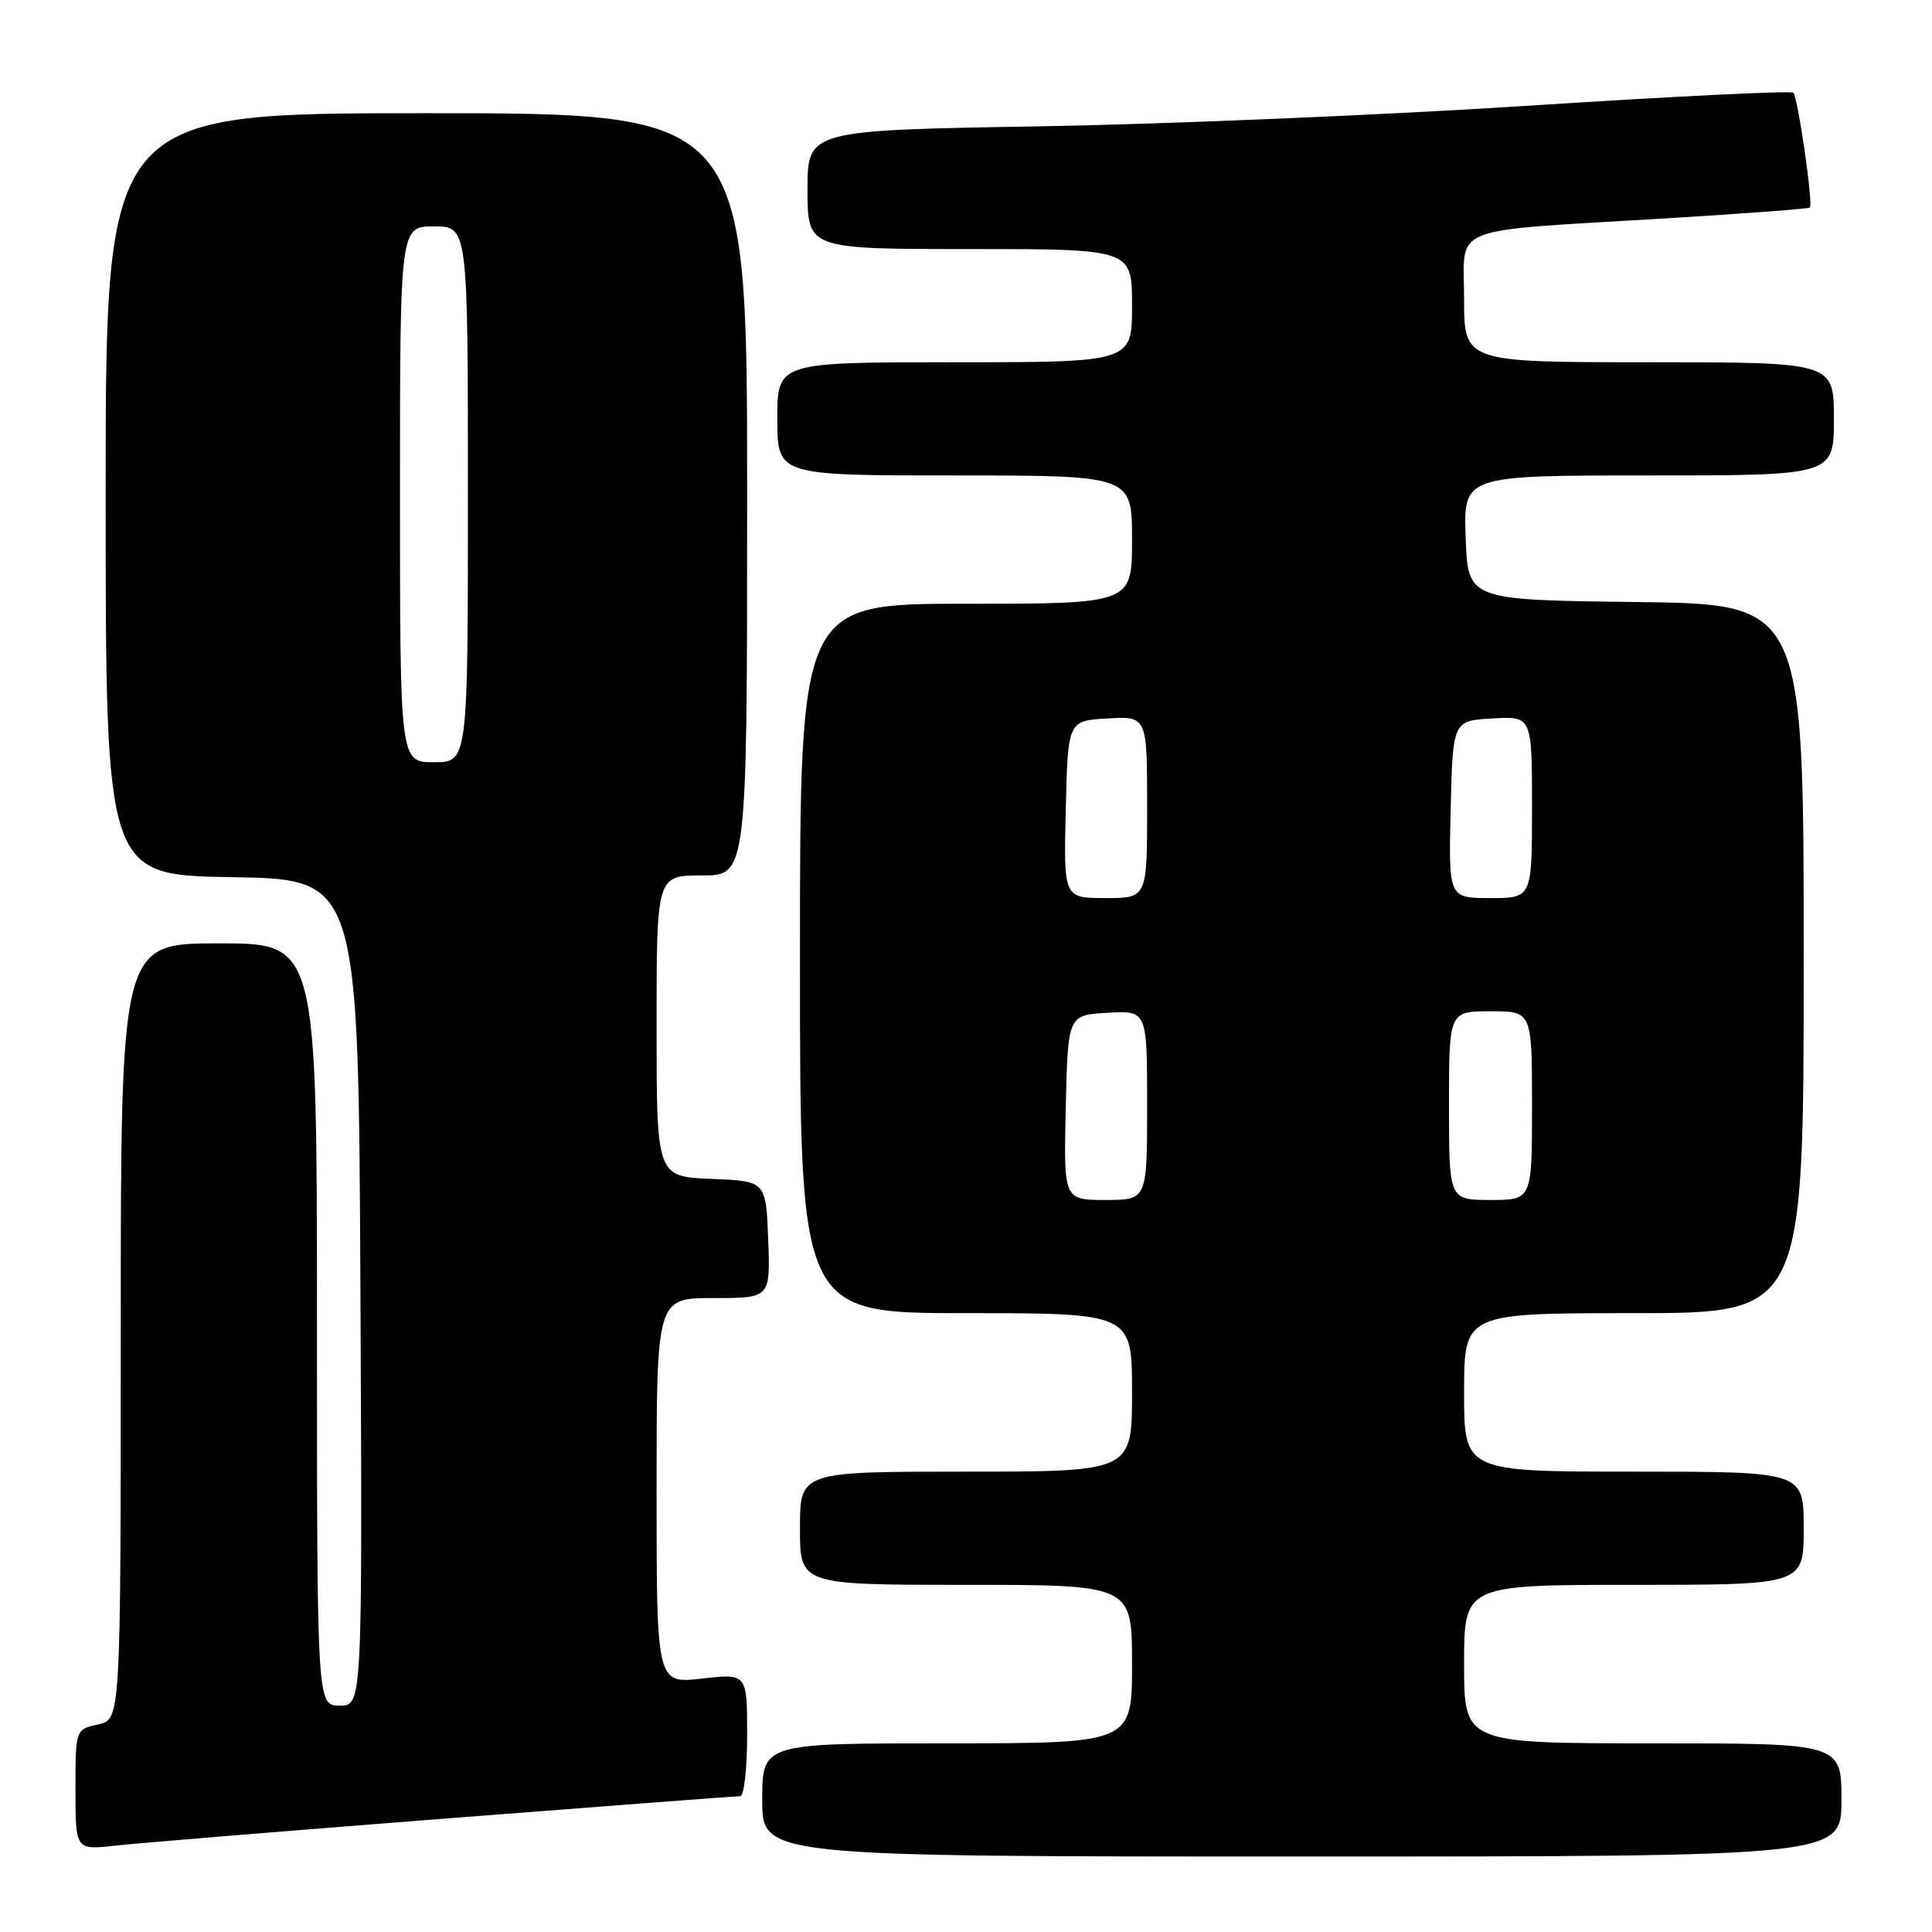 <?xml version="1.0" encoding="UTF-8" standalone="no"?>
<!DOCTYPE svg PUBLIC "-//W3C//DTD SVG 1.1//EN" "http://www.w3.org/Graphics/SVG/1.1/DTD/svg11.dtd" >
<svg xmlns="http://www.w3.org/2000/svg" xmlns:xlink="http://www.w3.org/1999/xlink" version="1.1" viewBox="0 0 256 256">
 <g >
 <path fill="currentColor"
d=" M 244.00 238.50 C 244.00 231.00 244.00 231.00 219.00 231.00 C 194.00 231.00 194.00 231.00 194.00 220.50 C 194.00 210.00 194.00 210.00 216.50 210.00 C 239.00 210.00 239.00 210.00 239.00 202.50 C 239.00 195.00 239.00 195.00 216.50 195.00 C 194.00 195.00 194.00 195.00 194.00 184.50 C 194.00 174.00 194.00 174.00 216.50 174.00 C 239.00 174.00 239.00 174.00 239.00 127.02 C 239.00 80.04 239.00 80.04 216.75 79.77 C 194.50 79.50 194.50 79.50 194.21 71.25 C 193.92 63.00 193.92 63.00 218.46 63.00 C 243.00 63.00 243.00 63.00 243.00 55.50 C 243.00 48.00 243.00 48.00 218.50 48.00 C 194.00 48.00 194.00 48.00 194.00 39.56 C 194.00 29.67 191.36 30.71 221.00 28.92 C 231.18 28.30 239.64 27.66 239.82 27.50 C 240.28 27.06 238.23 12.90 237.62 12.29 C 237.34 12.00 221.67 12.77 202.80 13.99 C 183.94 15.22 154.66 16.45 137.75 16.74 C 107.00 17.26 107.00 17.26 107.00 25.13 C 107.00 33.00 107.00 33.00 128.50 33.00 C 150.00 33.00 150.00 33.00 150.00 40.50 C 150.00 48.00 150.00 48.00 126.50 48.00 C 103.00 48.00 103.00 48.00 103.00 55.50 C 103.00 63.00 103.00 63.00 126.50 63.00 C 150.00 63.00 150.00 63.00 150.00 71.50 C 150.00 80.00 150.00 80.00 128.00 80.00 C 106.00 80.00 106.00 80.00 106.00 127.00 C 106.00 174.00 106.00 174.00 128.00 174.00 C 150.00 174.00 150.00 174.00 150.00 184.50 C 150.00 195.00 150.00 195.00 128.00 195.00 C 106.00 195.00 106.00 195.00 106.00 202.50 C 106.00 210.00 106.00 210.00 128.00 210.00 C 150.00 210.00 150.00 210.00 150.00 220.50 C 150.00 231.00 150.00 231.00 125.50 231.00 C 101.00 231.00 101.00 231.00 101.00 238.50 C 101.00 246.00 101.00 246.00 172.50 246.00 C 244.00 246.00 244.00 246.00 244.00 238.50 Z  M 58.84 240.98 C 79.92 239.34 97.58 238.00 98.09 238.00 C 98.59 238.00 99.00 234.34 99.00 229.87 C 99.00 221.74 99.00 221.74 93.00 222.42 C 87.00 223.10 87.00 223.10 87.00 197.55 C 87.00 172.00 87.00 172.00 94.54 172.00 C 102.08 172.00 102.08 172.00 101.79 164.25 C 101.50 156.50 101.50 156.50 94.25 156.21 C 87.00 155.91 87.00 155.91 87.00 135.96 C 87.00 116.00 87.00 116.00 93.00 116.00 C 99.00 116.00 99.00 116.00 99.00 65.50 C 99.00 15.00 99.00 15.00 56.50 15.00 C 14.00 15.00 14.00 15.00 14.00 65.48 C 14.00 115.95 14.00 115.95 30.75 116.23 C 47.50 116.50 47.50 116.50 47.76 171.25 C 48.02 226.00 48.02 226.00 45.01 226.00 C 42.00 226.00 42.00 226.00 42.00 175.50 C 42.00 125.00 42.00 125.00 29.00 125.00 C 16.00 125.00 16.00 125.00 16.00 176.42 C 16.00 227.84 16.00 227.84 13.00 228.50 C 10.00 229.16 10.00 229.16 10.00 237.15 C 10.00 245.14 10.00 245.14 15.25 244.56 C 18.14 244.23 37.75 242.63 58.84 240.98 Z  M 141.22 146.75 C 141.50 134.50 141.50 134.50 146.75 134.20 C 152.00 133.90 152.00 133.90 152.00 146.45 C 152.00 159.00 152.00 159.00 146.47 159.00 C 140.94 159.00 140.94 159.00 141.22 146.75 Z  M 192.00 146.50 C 192.00 134.00 192.00 134.00 197.50 134.00 C 203.00 134.00 203.00 134.00 203.00 146.50 C 203.00 159.00 203.00 159.00 197.50 159.00 C 192.00 159.00 192.00 159.00 192.00 146.50 Z  M 141.22 107.25 C 141.50 95.50 141.50 95.50 146.75 95.20 C 152.00 94.90 152.00 94.90 152.00 106.95 C 152.00 119.00 152.00 119.00 146.47 119.00 C 140.94 119.00 140.94 119.00 141.22 107.25 Z  M 192.22 107.25 C 192.50 95.50 192.50 95.50 197.75 95.20 C 203.00 94.90 203.00 94.90 203.00 106.95 C 203.00 119.00 203.00 119.00 197.47 119.00 C 191.94 119.00 191.94 119.00 192.22 107.25 Z  M 53.00 65.50 C 53.00 30.00 53.00 30.00 57.50 30.00 C 62.00 30.00 62.00 30.00 62.00 65.50 C 62.00 101.00 62.00 101.00 57.50 101.00 C 53.00 101.00 53.00 101.00 53.00 65.50 Z "/>
</g>
</svg>